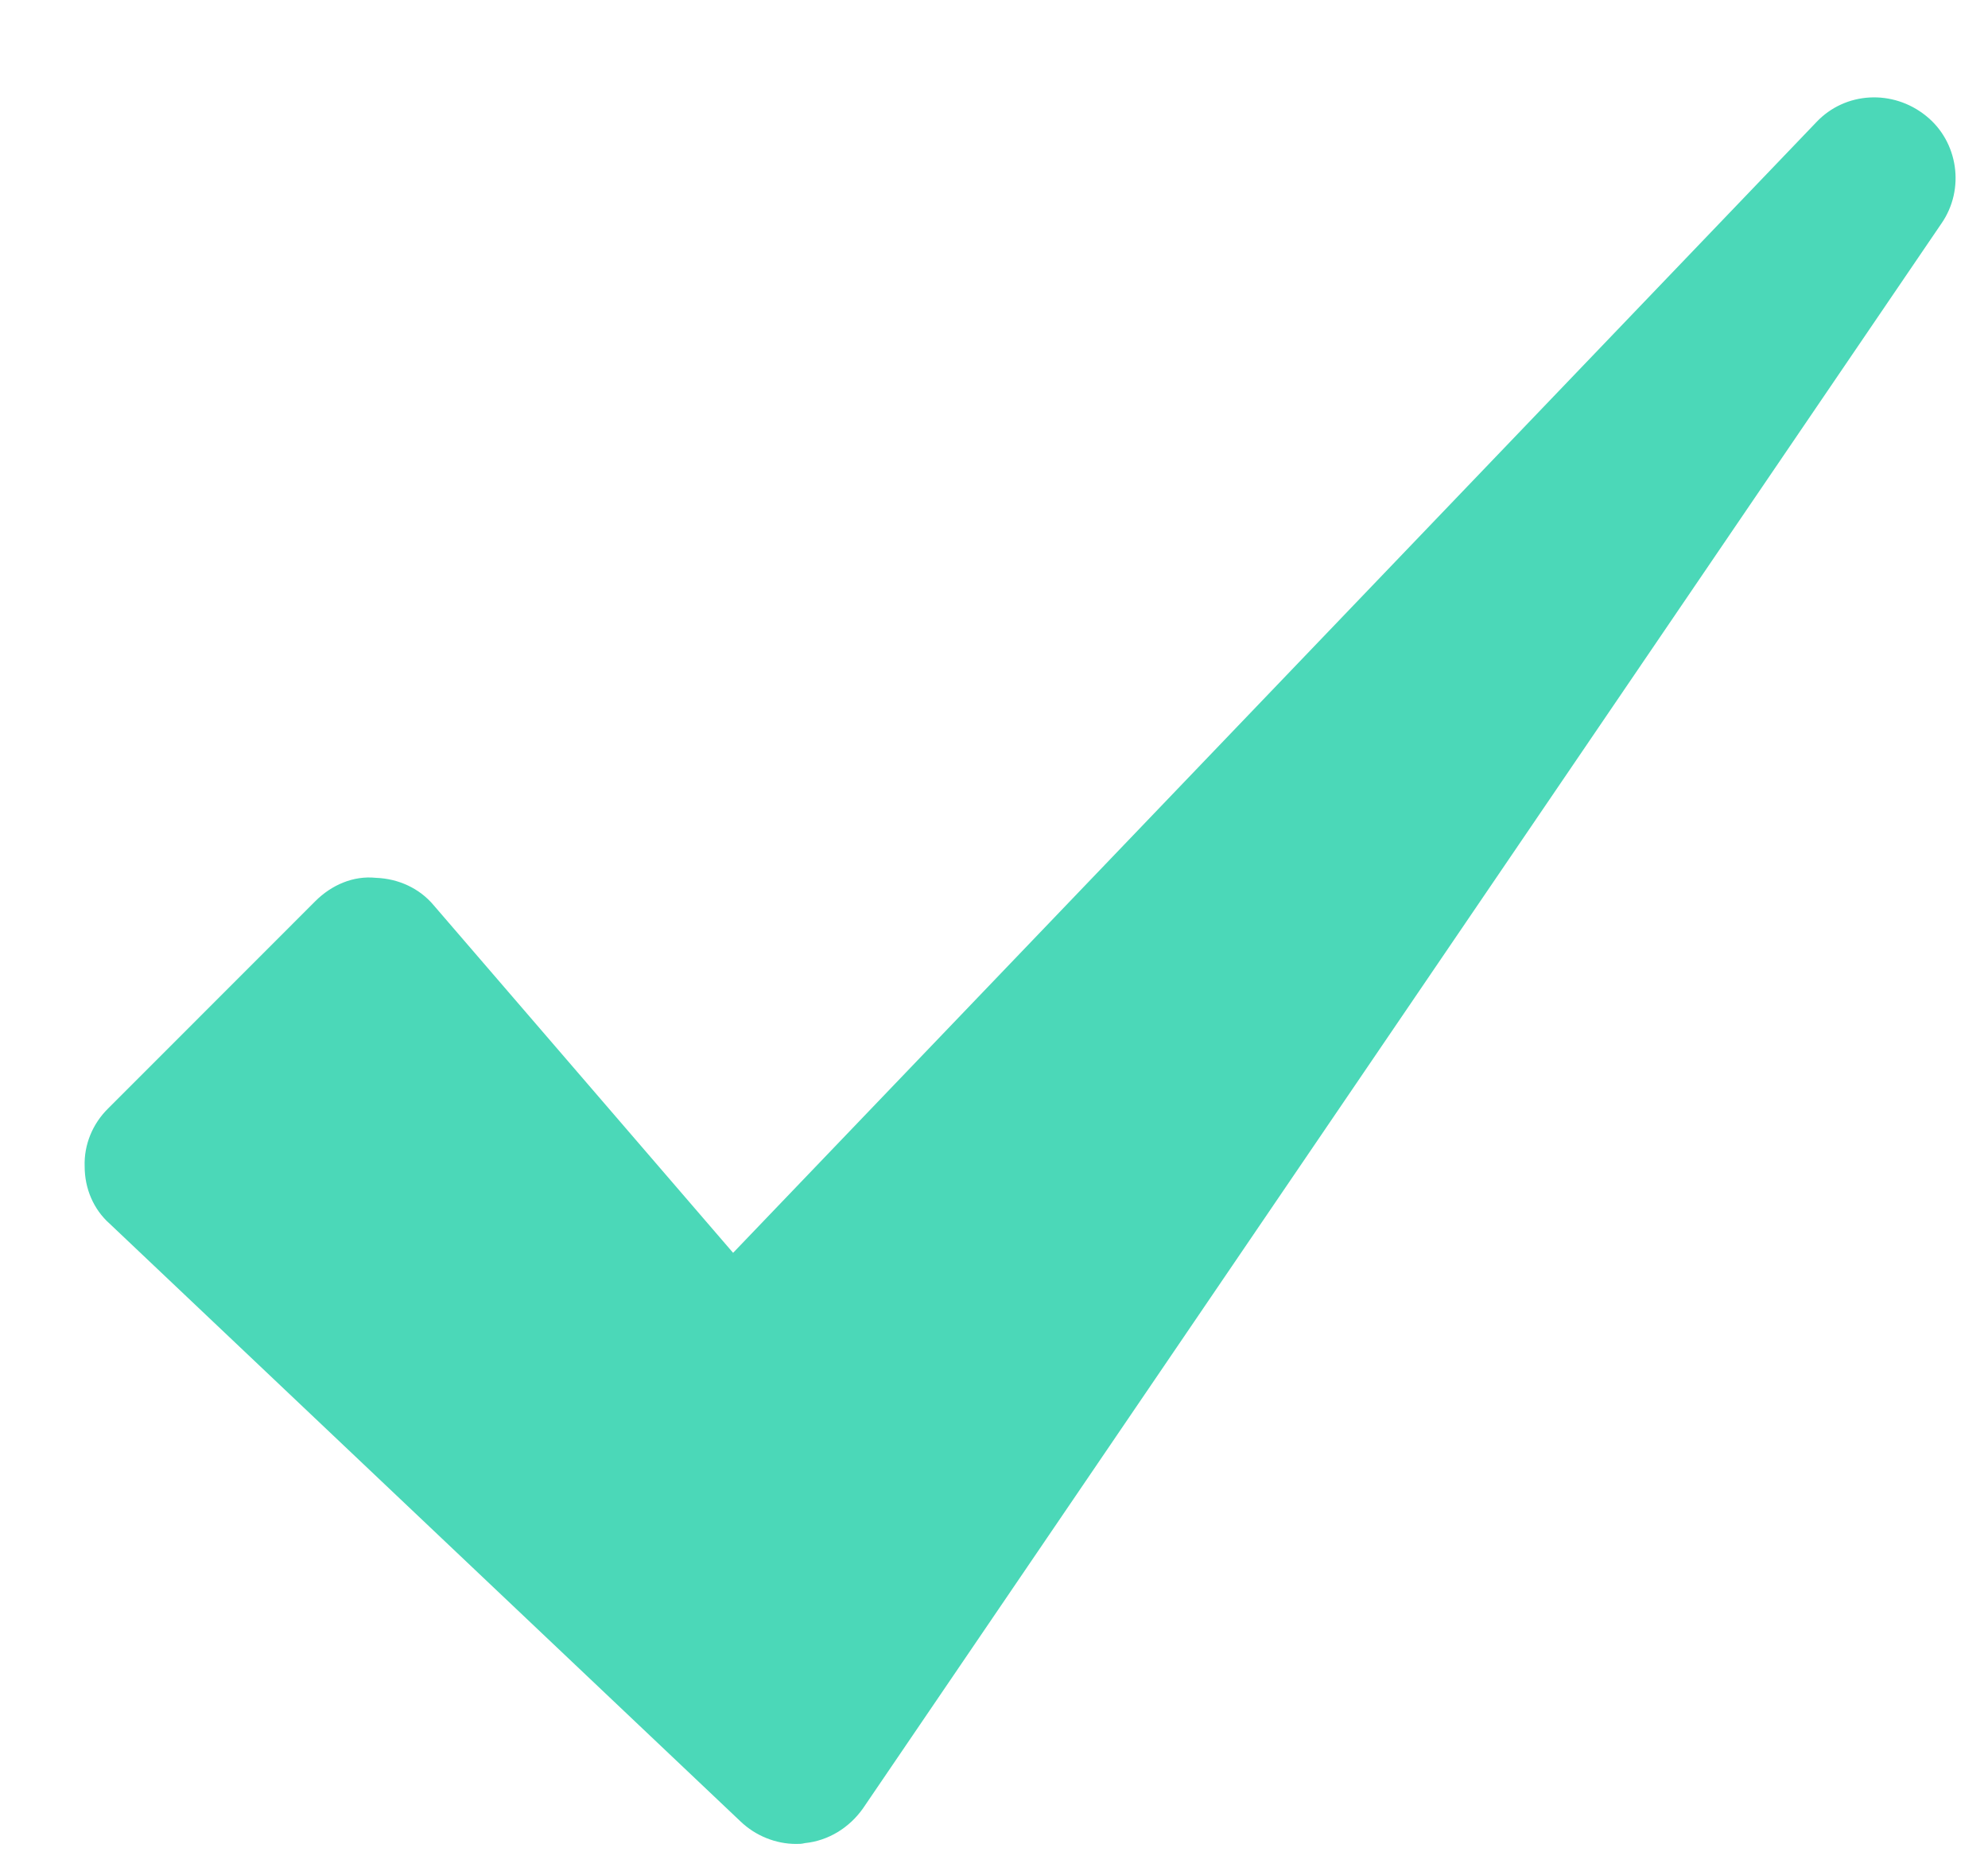 <svg xmlns="http://www.w3.org/2000/svg" width="17" height="16" viewBox="0 0 17 16">
  <path fill="#4BD8B8" fill-rule="evenodd" d="M167.6,500.914 L158.379,514.466 C158.262,514.631 158.083,514.742 157.882,514.762 C157.855,514.769 157.835,514.769 157.807,514.769 C157.635,514.769 157.461,514.7 157.332,514.576 L151.938,509.465 C151.799,509.342 151.724,509.163 151.724,508.976 C151.717,508.79 151.792,508.61 151.924,508.48 L153.696,506.707 C153.834,506.569 154.02,506.487 154.214,506.507 C154.407,506.514 154.587,506.596 154.709,506.742 L157.269,509.714 L166.532,500.045 C166.78,499.782 167.187,499.763 167.469,499.99 C167.745,500.21 167.807,500.618 167.6,500.914" transform="translate(-151 -499)"/>
</svg>
